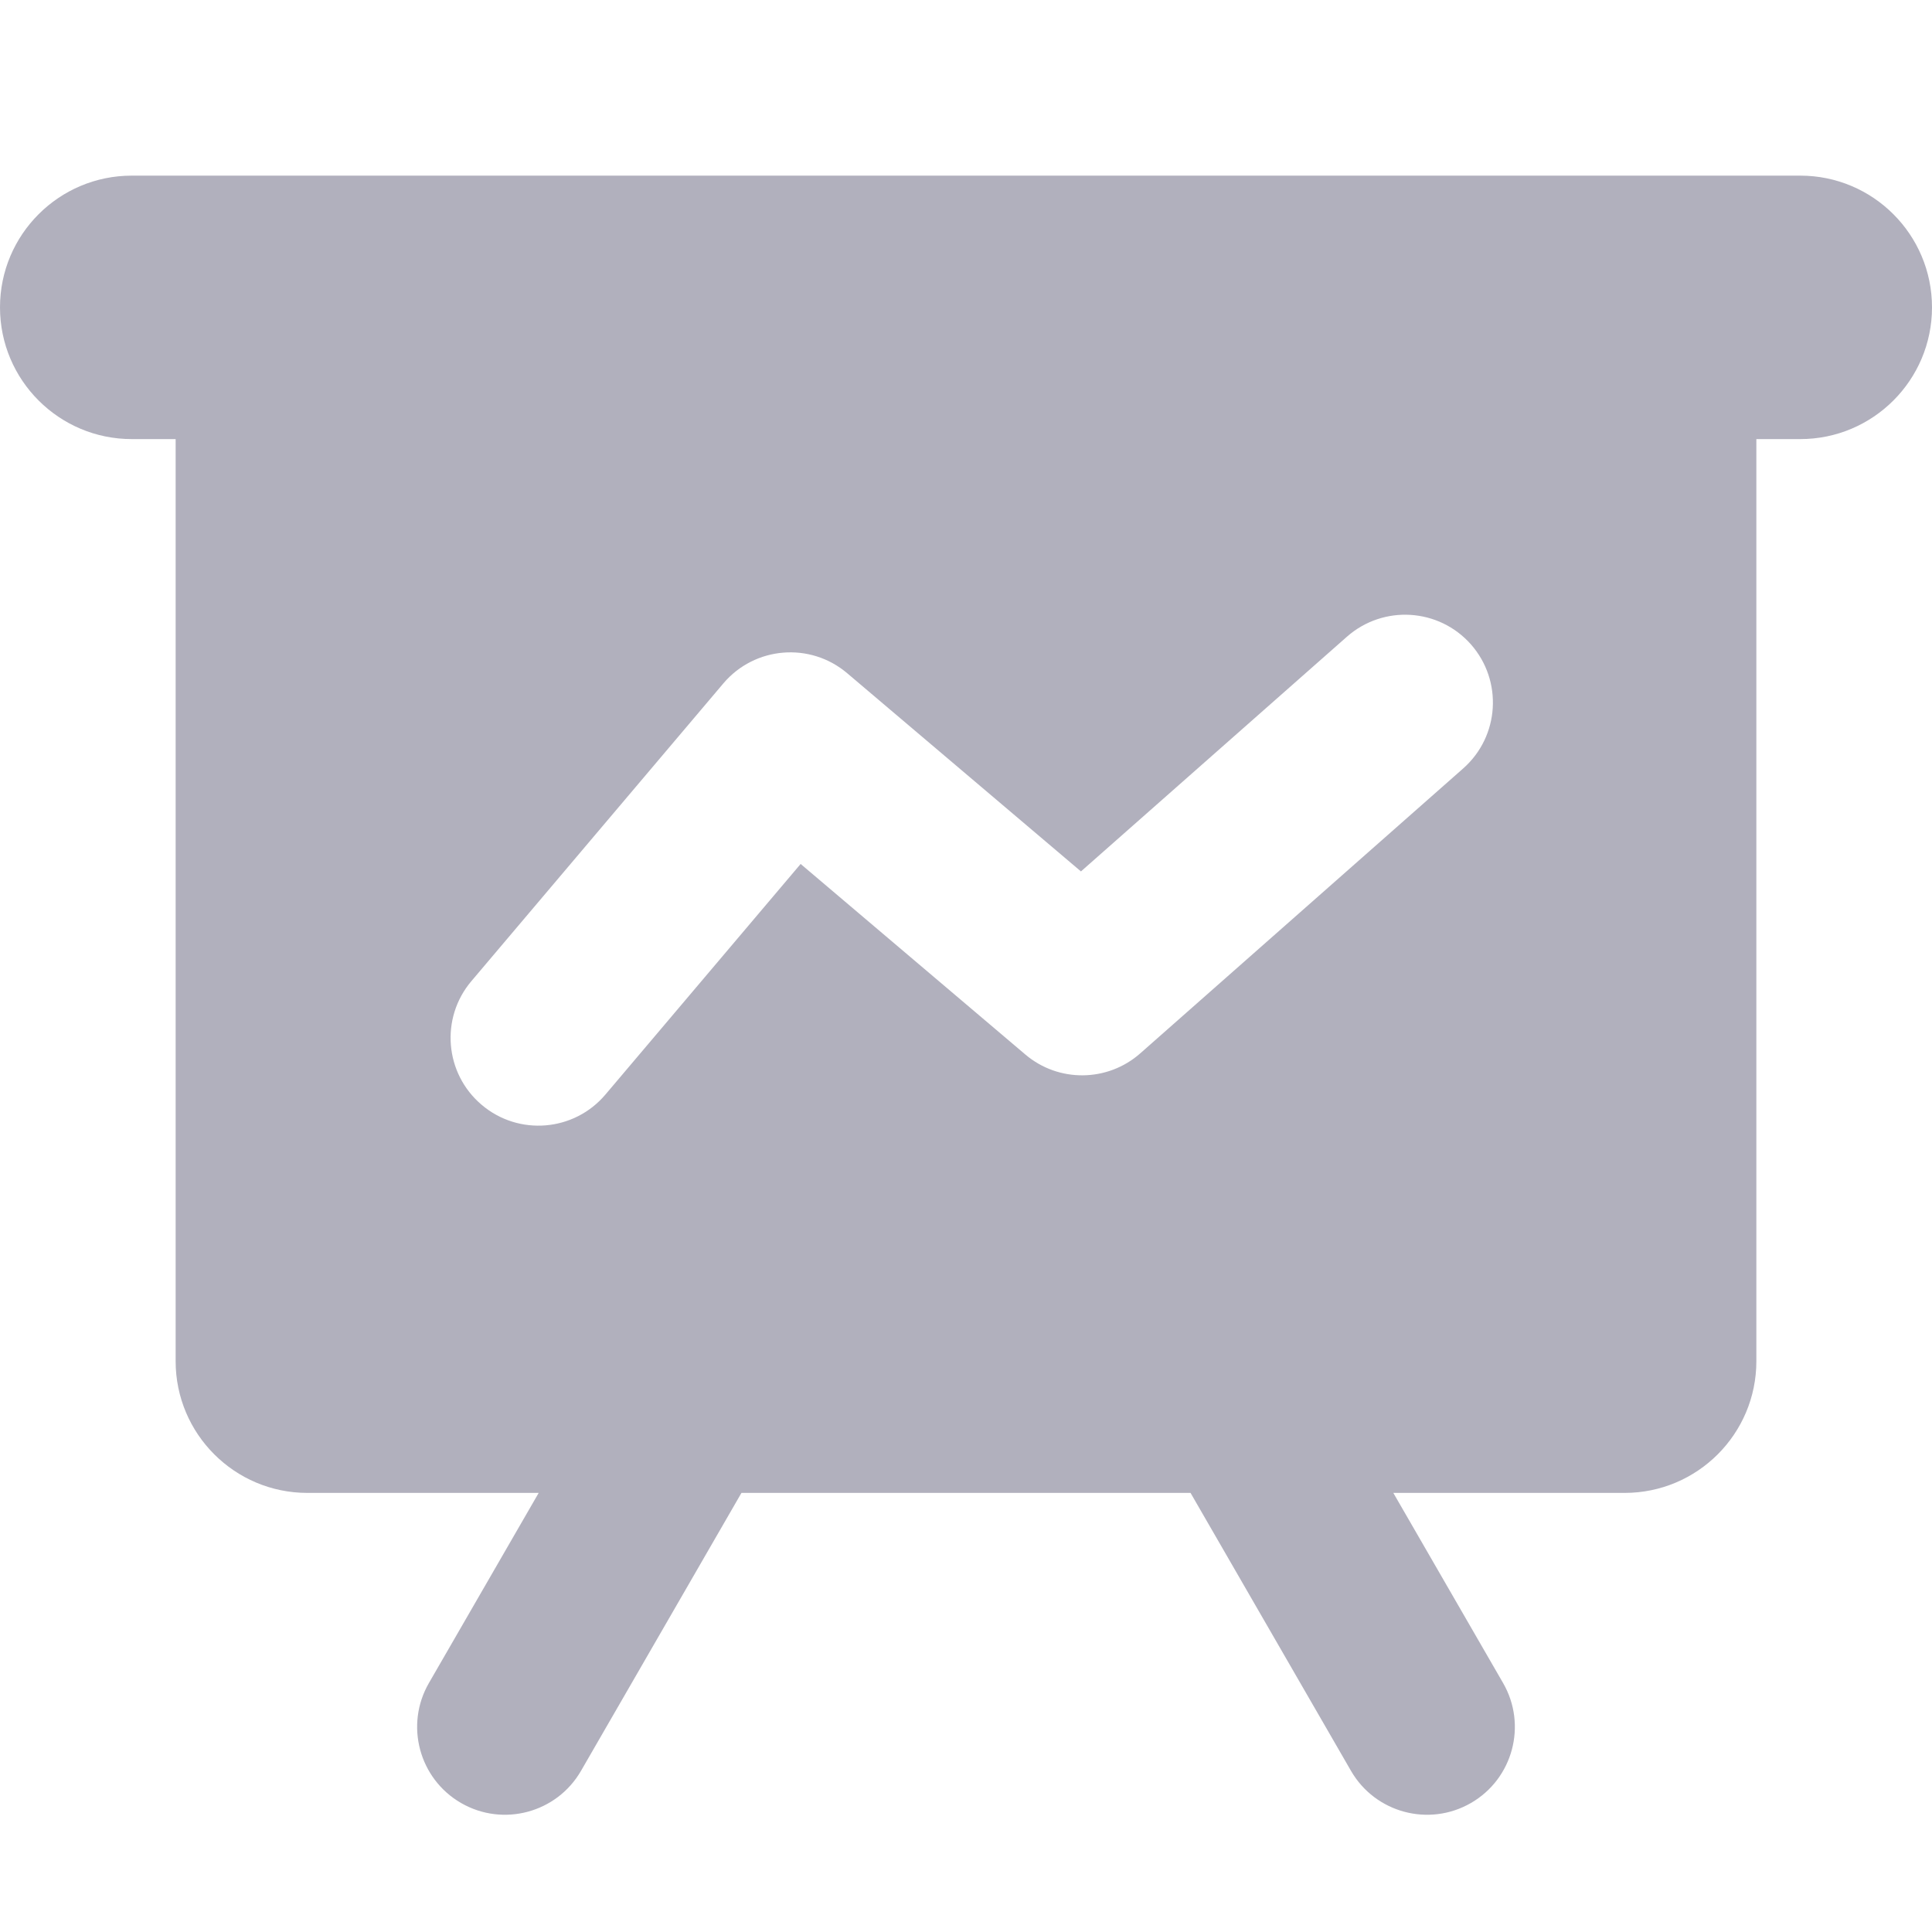 <?xml version="1.0" encoding="UTF-8"?>
<svg width="22px" height="22px" viewBox="0 0 22 22" version="1.1" xmlns="http://www.w3.org/2000/svg" xmlns:xlink="http://www.w3.org/1999/xlink">
    <!-- Generator: Sketch 54.1 (76490) - https://sketchapp.com -->
    <title>线下培训</title>
    <desc>Created with Sketch.</desc>
    <g id="线下培训" stroke="none" stroke-width="1" fill="none" fill-rule="evenodd">
        <path d="M2,5 L1.5,5 C0.672,5 1.01453063e-16,4.328 0,3.5 C-1.01453063e-16,2.672 0.672,2 1.5,2 L20.5,2 C21.328,2 22,2.672 22,3.5 C22,4.328 21.328,5 20.5,5 L20,5 L20,15.5 C20,16.328 19.328,17 18.5,17 L15.866,17 L17.116,19.165 C17.392,19.643 17.228,20.255 16.75,20.531 C16.272,20.807 15.66,20.643 15.384,20.165 L13.557,17 L8.443,17 L6.616,20.165 C6.34,20.643 5.728,20.807 5.25,20.531 C4.772,20.255 4.608,19.643 4.884,19.165 L6.134,17 L3.5,17 C2.672,17 2,16.328 2,15.5 L2,5 Z M9.117,9.838 L11.676,12.008 C12.054,12.329 12.612,12.323 12.984,11.995 L16.662,8.75 C17.076,8.384 17.115,7.753 16.75,7.338 C16.384,6.924 15.753,6.885 15.338,7.25 L12.309,9.923 L9.647,7.666 C9.225,7.308 8.594,7.361 8.237,7.782 L5.368,11.172 C5.011,11.593 5.063,12.224 5.485,12.581 C5.906,12.938 6.537,12.886 6.894,12.464 L9.117,9.838 Z" id="形状结合" fill="#B1B0BD"></path>
    </g>
</svg>